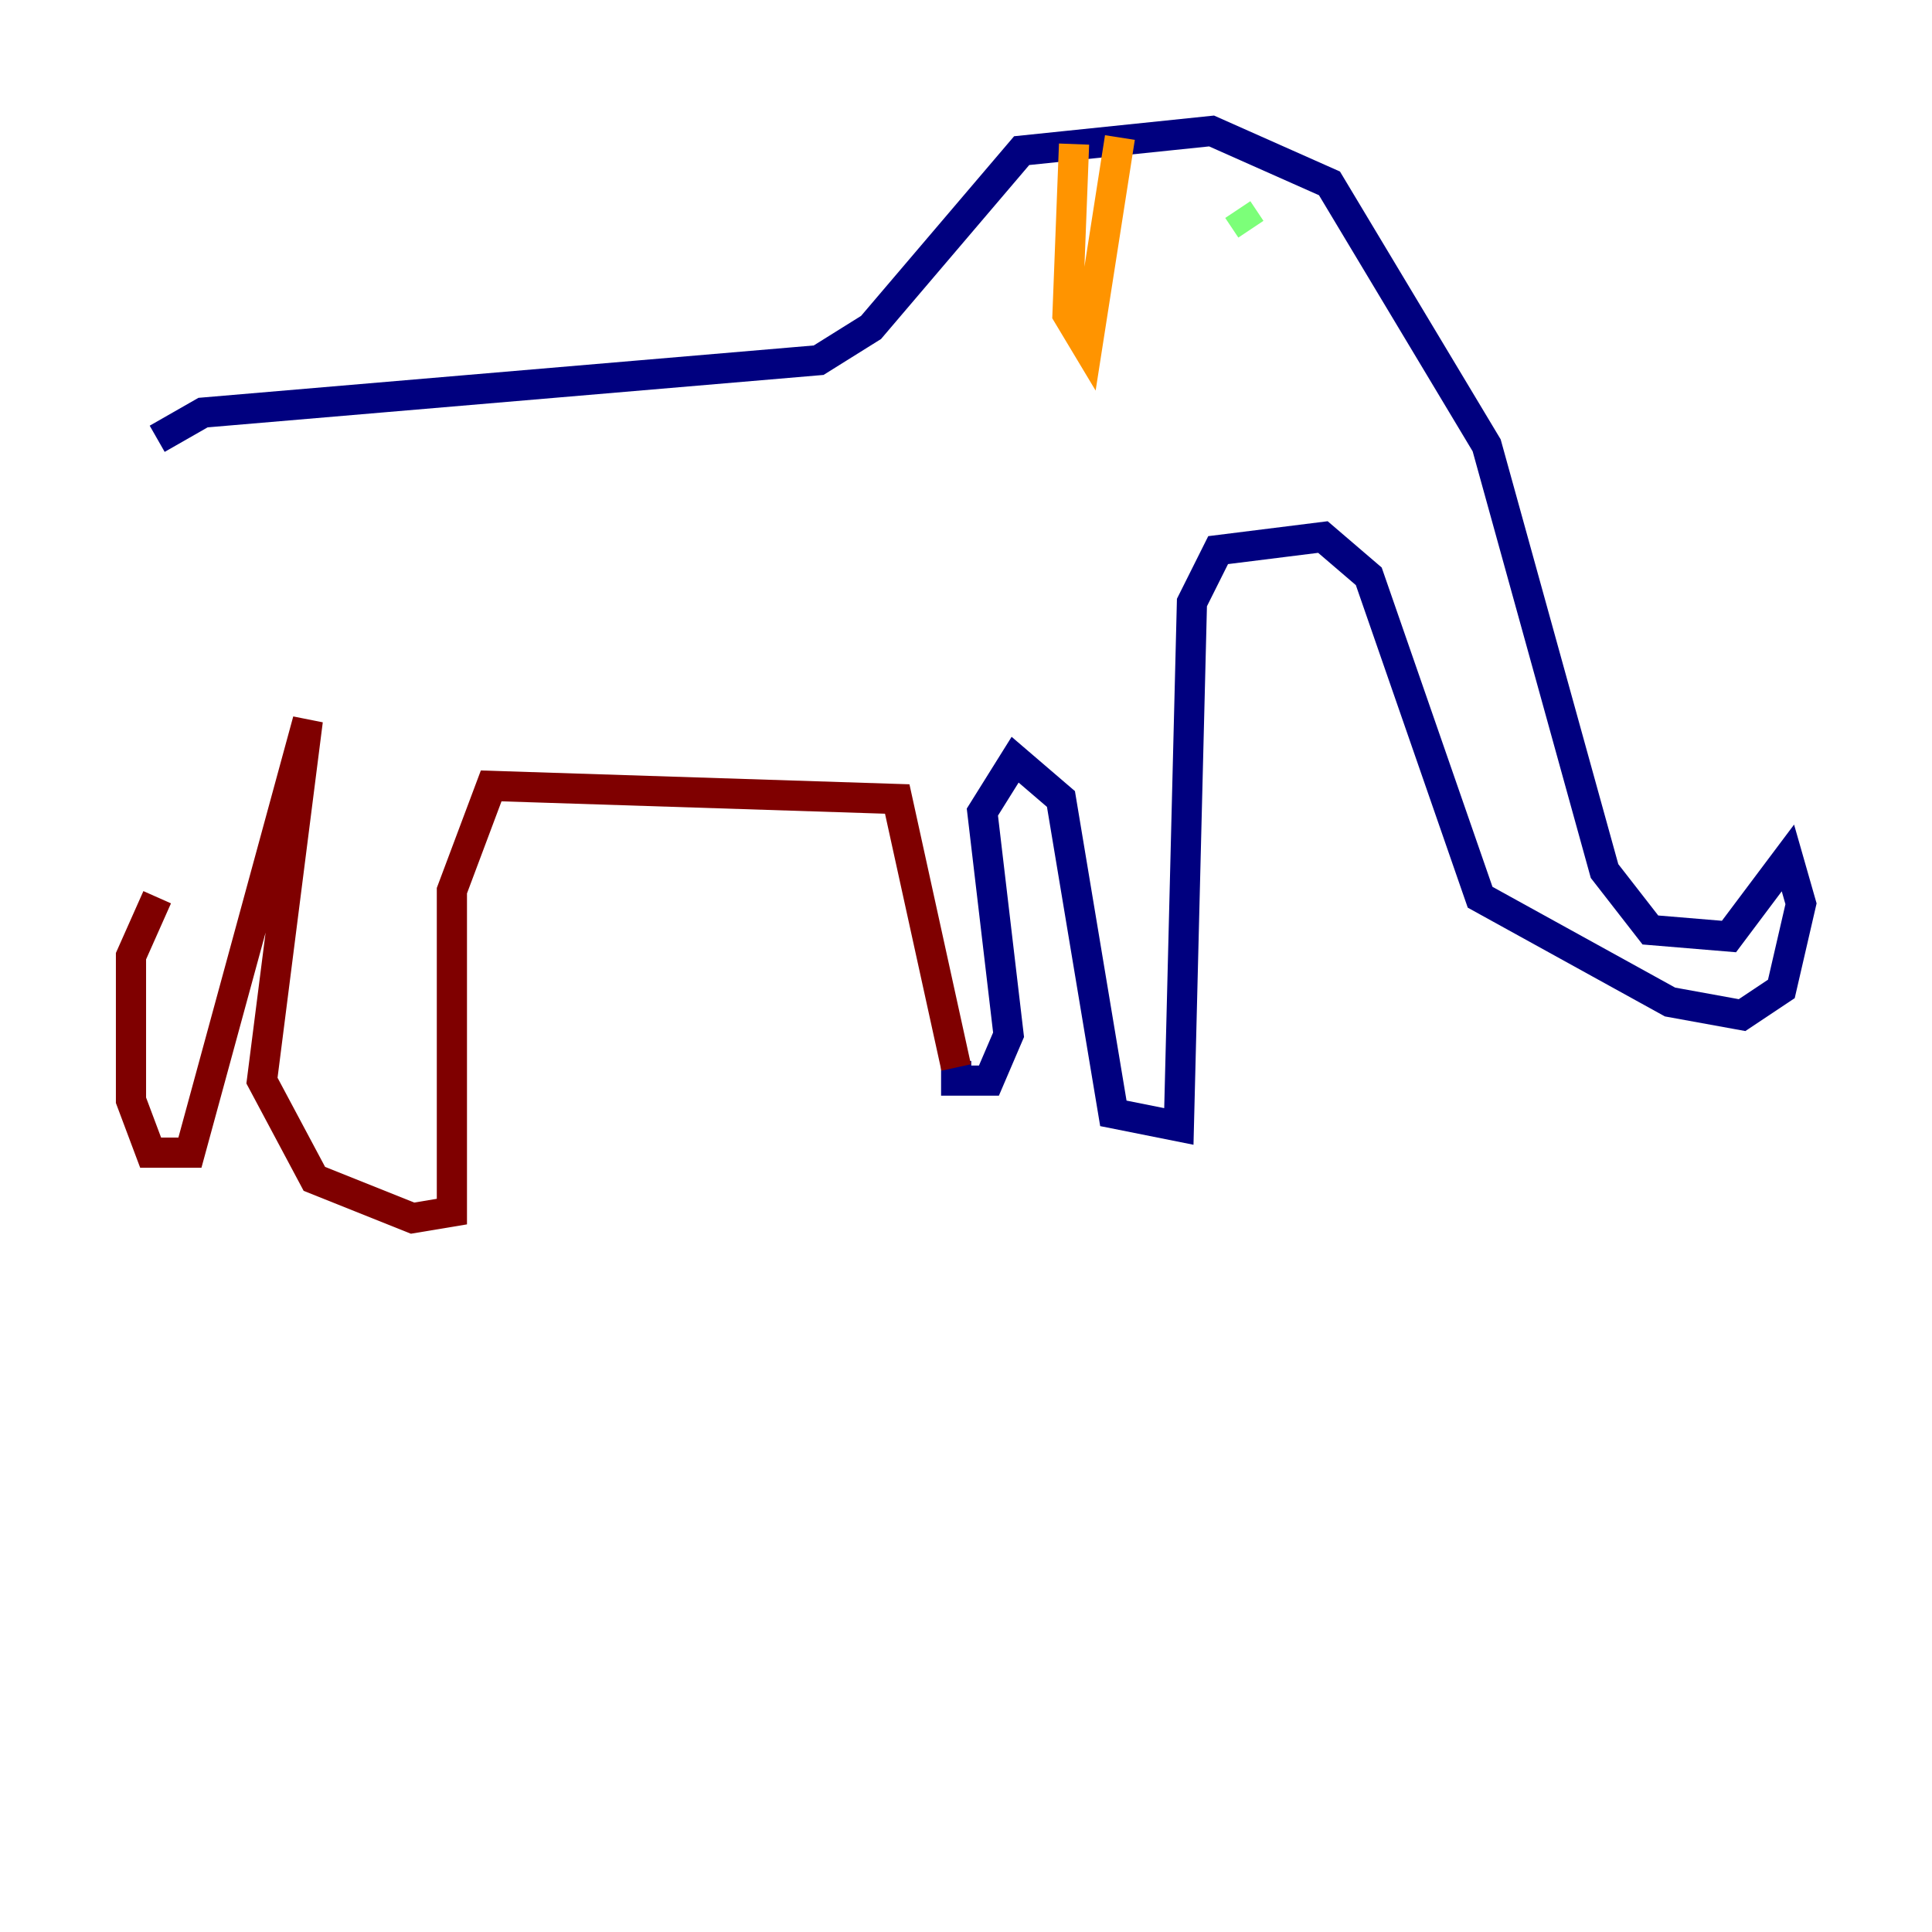 <?xml version="1.0" encoding="utf-8" ?>
<svg baseProfile="tiny" height="128" version="1.2" viewBox="0,0,128,128" width="128" xmlns="http://www.w3.org/2000/svg" xmlns:ev="http://www.w3.org/2001/xml-events" xmlns:xlink="http://www.w3.org/1999/xlink"><defs /><polyline fill="none" points="10.414,29.071 13.451,27.336 54.237,23.864 57.709,21.695 67.688,9.98 80.271,8.678 88.081,12.149 98.495,29.505 106.305,57.709 109.342,61.614 114.549,62.047 118.454,56.841 119.322,59.878 118.02,65.519 115.417,67.254 110.644,66.386 98.061,59.444 90.685,38.183 87.647,35.58 80.705,36.447 78.969,39.919 78.102,74.63 73.763,73.763 70.291,52.936 67.254,50.332 65.085,53.803 66.82,68.556 65.519,71.593 63.349,71.593 63.349,70.291" stroke="#00007f" stroke-width="2" /><polyline fill="none" points="82.875,17.356 82.875,17.356" stroke="#0080ff" stroke-width="2" /><polyline fill="none" points="82.007,13.885 82.875,15.186" stroke="#7cff79" stroke-width="2" /><polyline fill="none" points="71.159,9.546 70.725,20.827 72.027,22.997 74.197,9.112" stroke="#ff9400" stroke-width="2" /><polyline fill="none" points="63.349,70.725 59.444,52.936 32.542,52.068 29.939,59.01 29.939,80.271 27.336,80.705 20.827,78.102 17.356,71.593 20.393,47.729 12.583,76.366 9.98,76.366 8.678,72.895 8.678,63.349 10.414,59.444" stroke="#7f0000" stroke-width="2" /></svg>